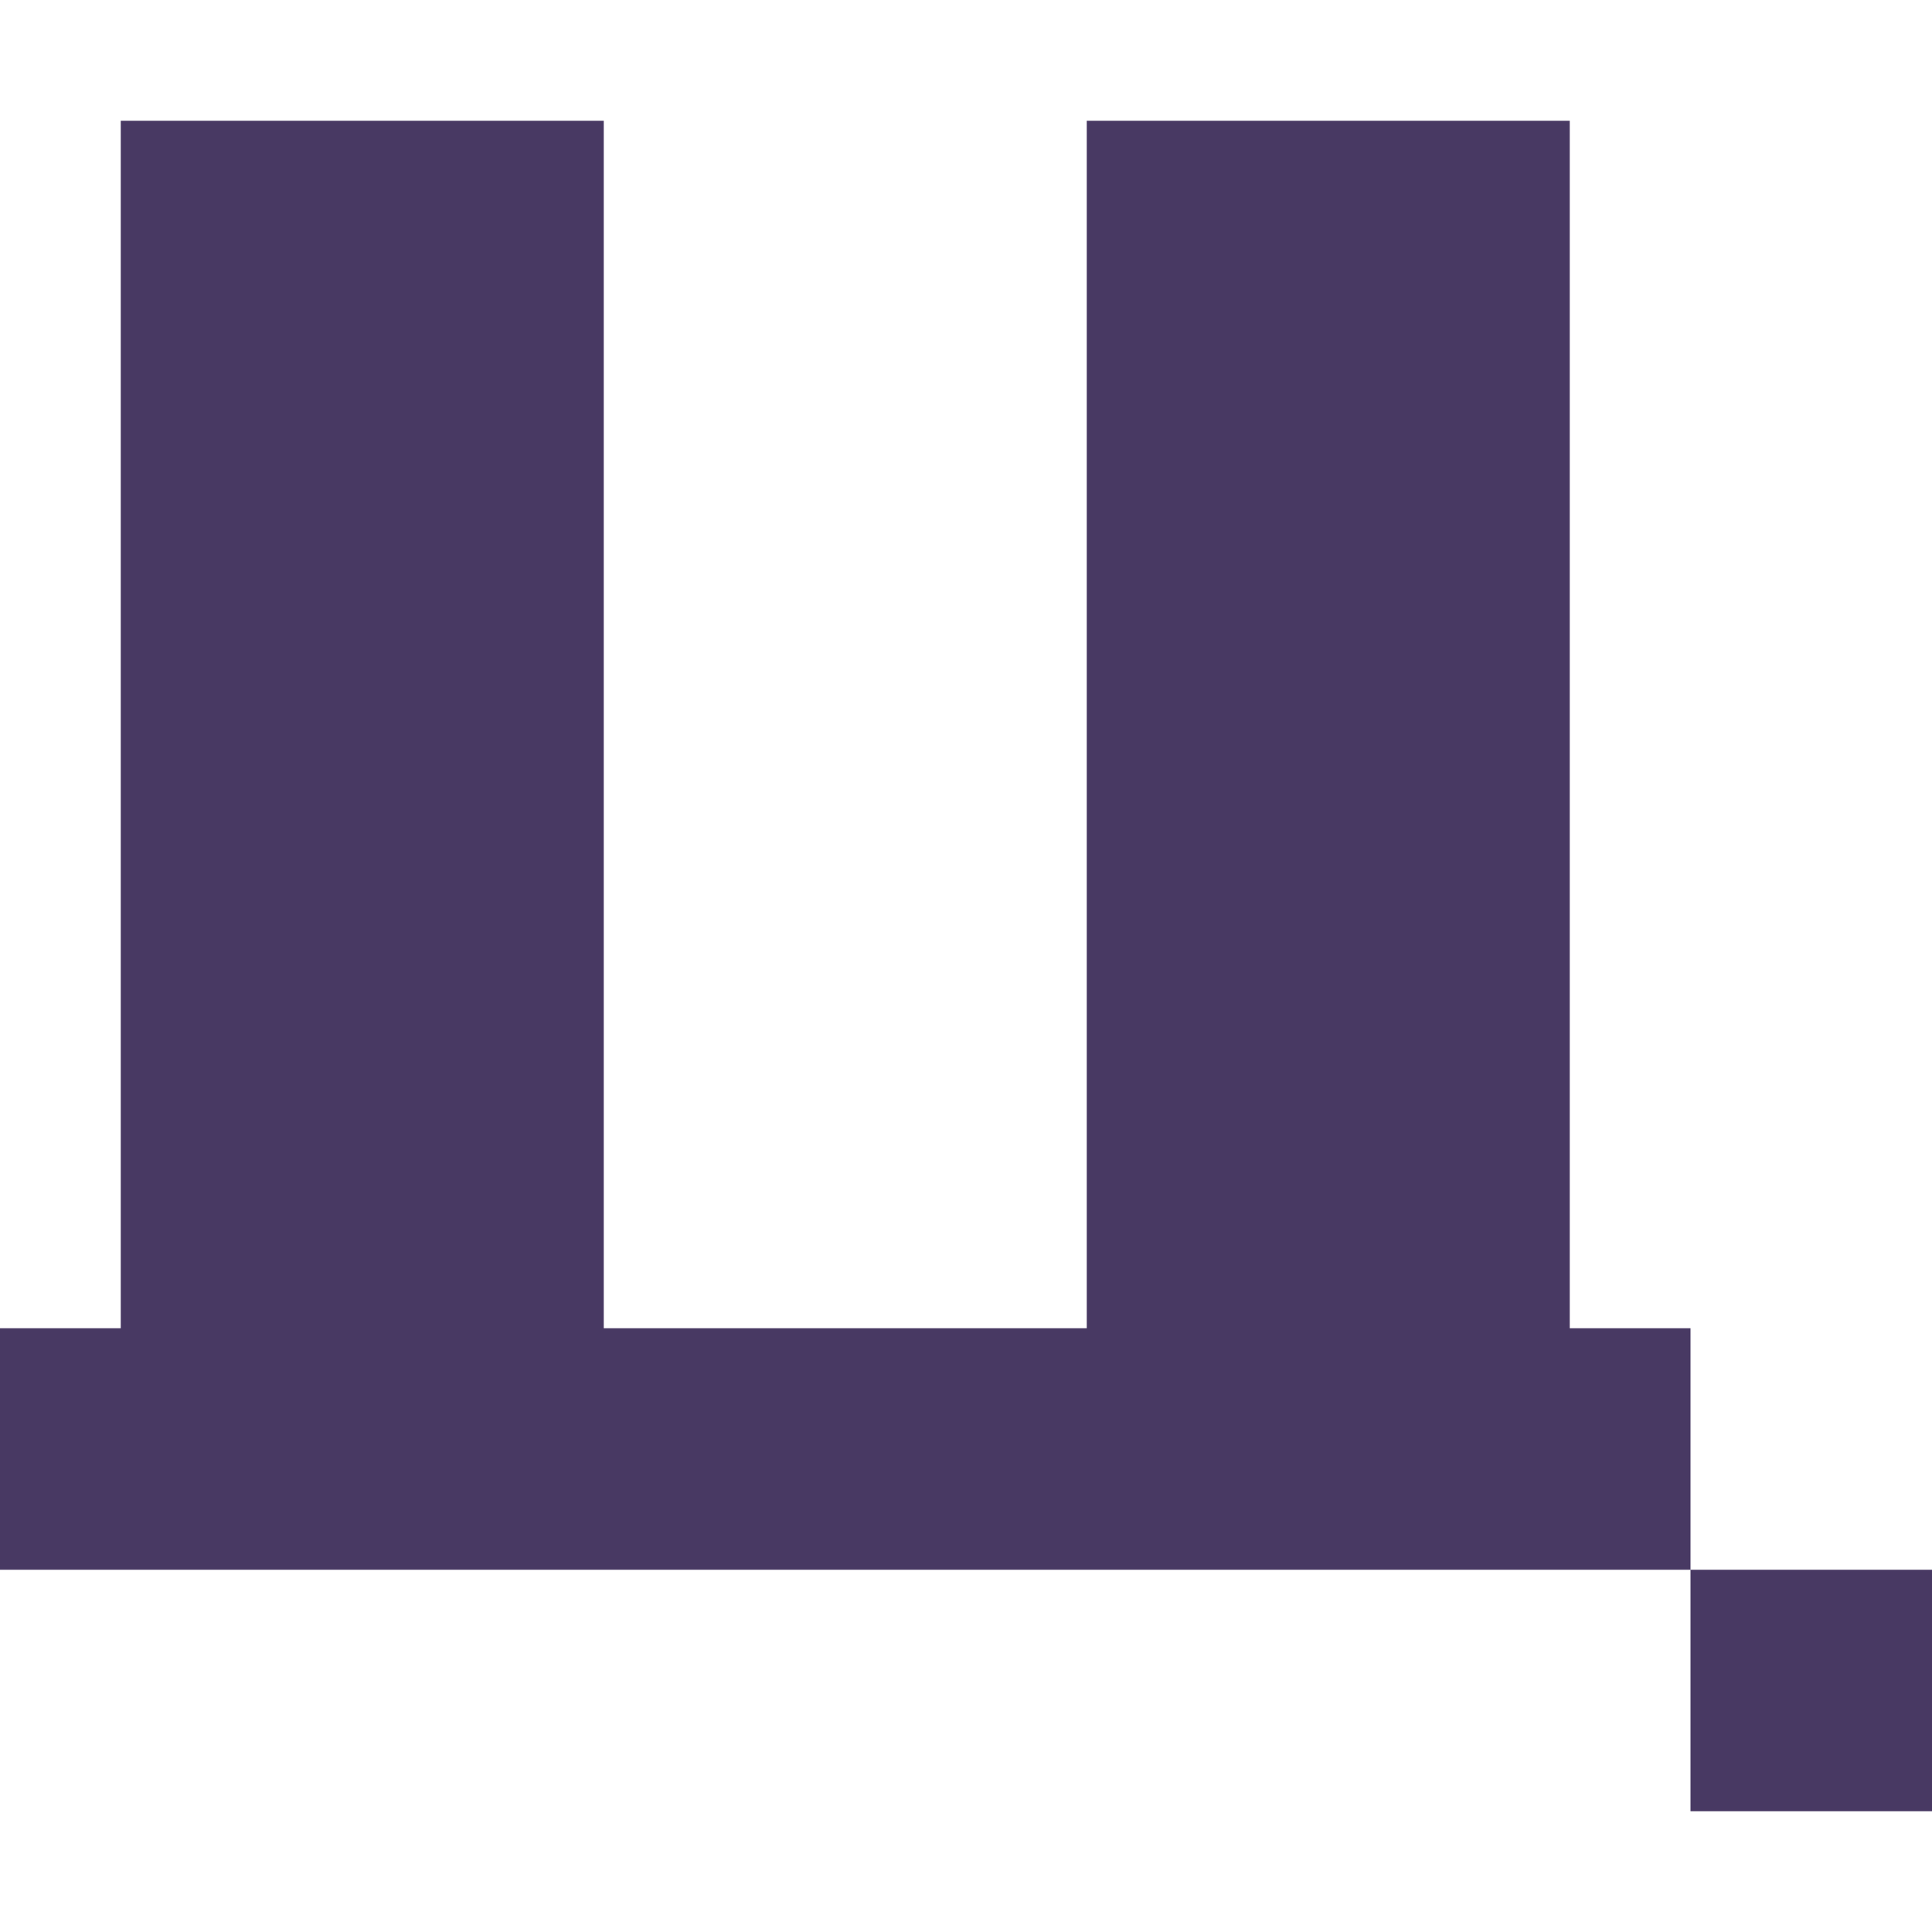 <svg xmlns="http://www.w3.org/2000/svg" width="16" height="16" viewBox="0 0 16 16">
 <defs>
  <style id="current-color-scheme" type="text/css">
   .ColorScheme-Text { color:#483963; } .ColorScheme-Highlight { color:#5294e2; }
  </style>
 </defs>
 <path style="fill:currentColor" class="ColorScheme-Text" d="m 1,1 0,10 -1,0 0,2 14,0 0,-2 -1,0 L 13,1 9,1 9,11 0,11 5,11 5,1 Z m 13,12 0,2 2,0 0,-2 z"/>
</svg>
